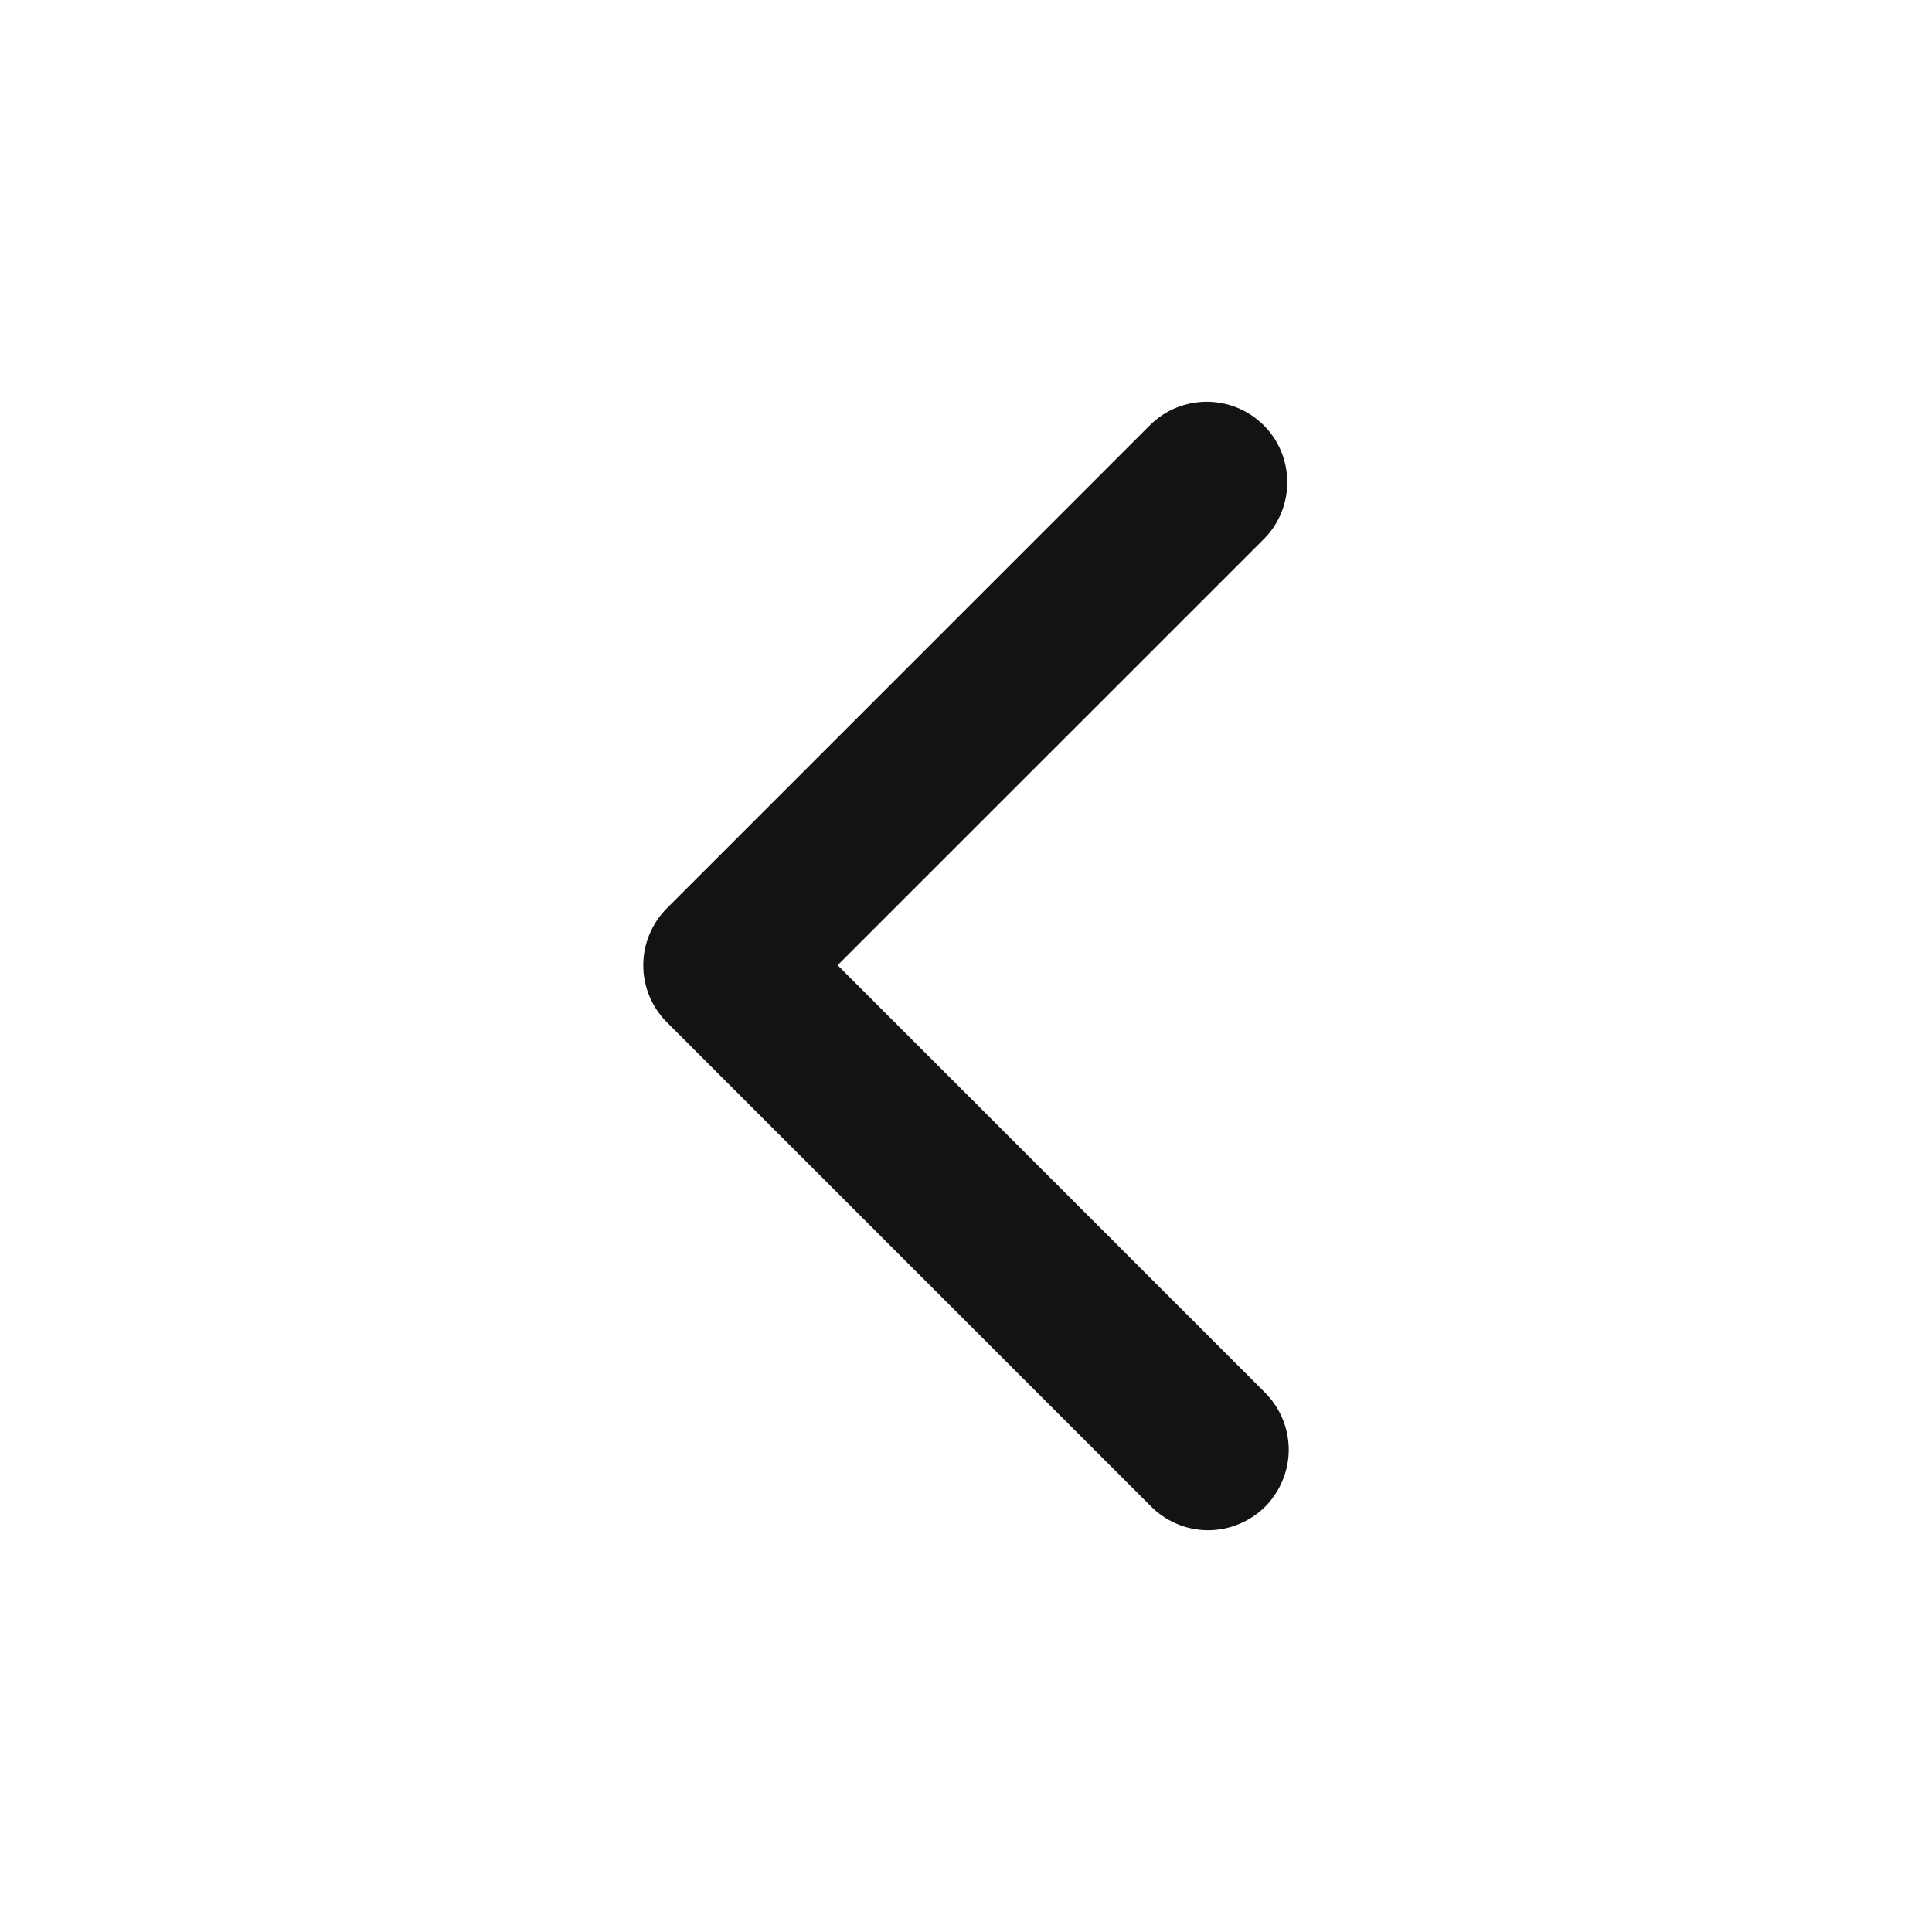 <svg width="20" height="20" viewBox="0 0 20 20" fill="none" xmlns="http://www.w3.org/2000/svg">
<path d="M13.082 4.403C13.407 4.728 13.407 5.256 13.082 5.582L8.671 9.992L13.082 14.403C13.162 14.48 13.227 14.572 13.271 14.674C13.316 14.776 13.339 14.886 13.341 14.997C13.342 15.108 13.321 15.218 13.279 15.321C13.237 15.424 13.175 15.518 13.097 15.597C13.018 15.675 12.924 15.737 12.821 15.779C12.718 15.821 12.608 15.842 12.497 15.841C12.386 15.839 12.276 15.816 12.174 15.771C12.072 15.727 11.98 15.662 11.903 15.582L6.903 10.582C6.747 10.426 6.659 10.214 6.659 9.993C6.659 9.772 6.747 9.56 6.903 9.403L11.903 4.403C12.228 4.078 12.756 4.078 13.082 4.403Z" fill="#131314"/>
</svg>

